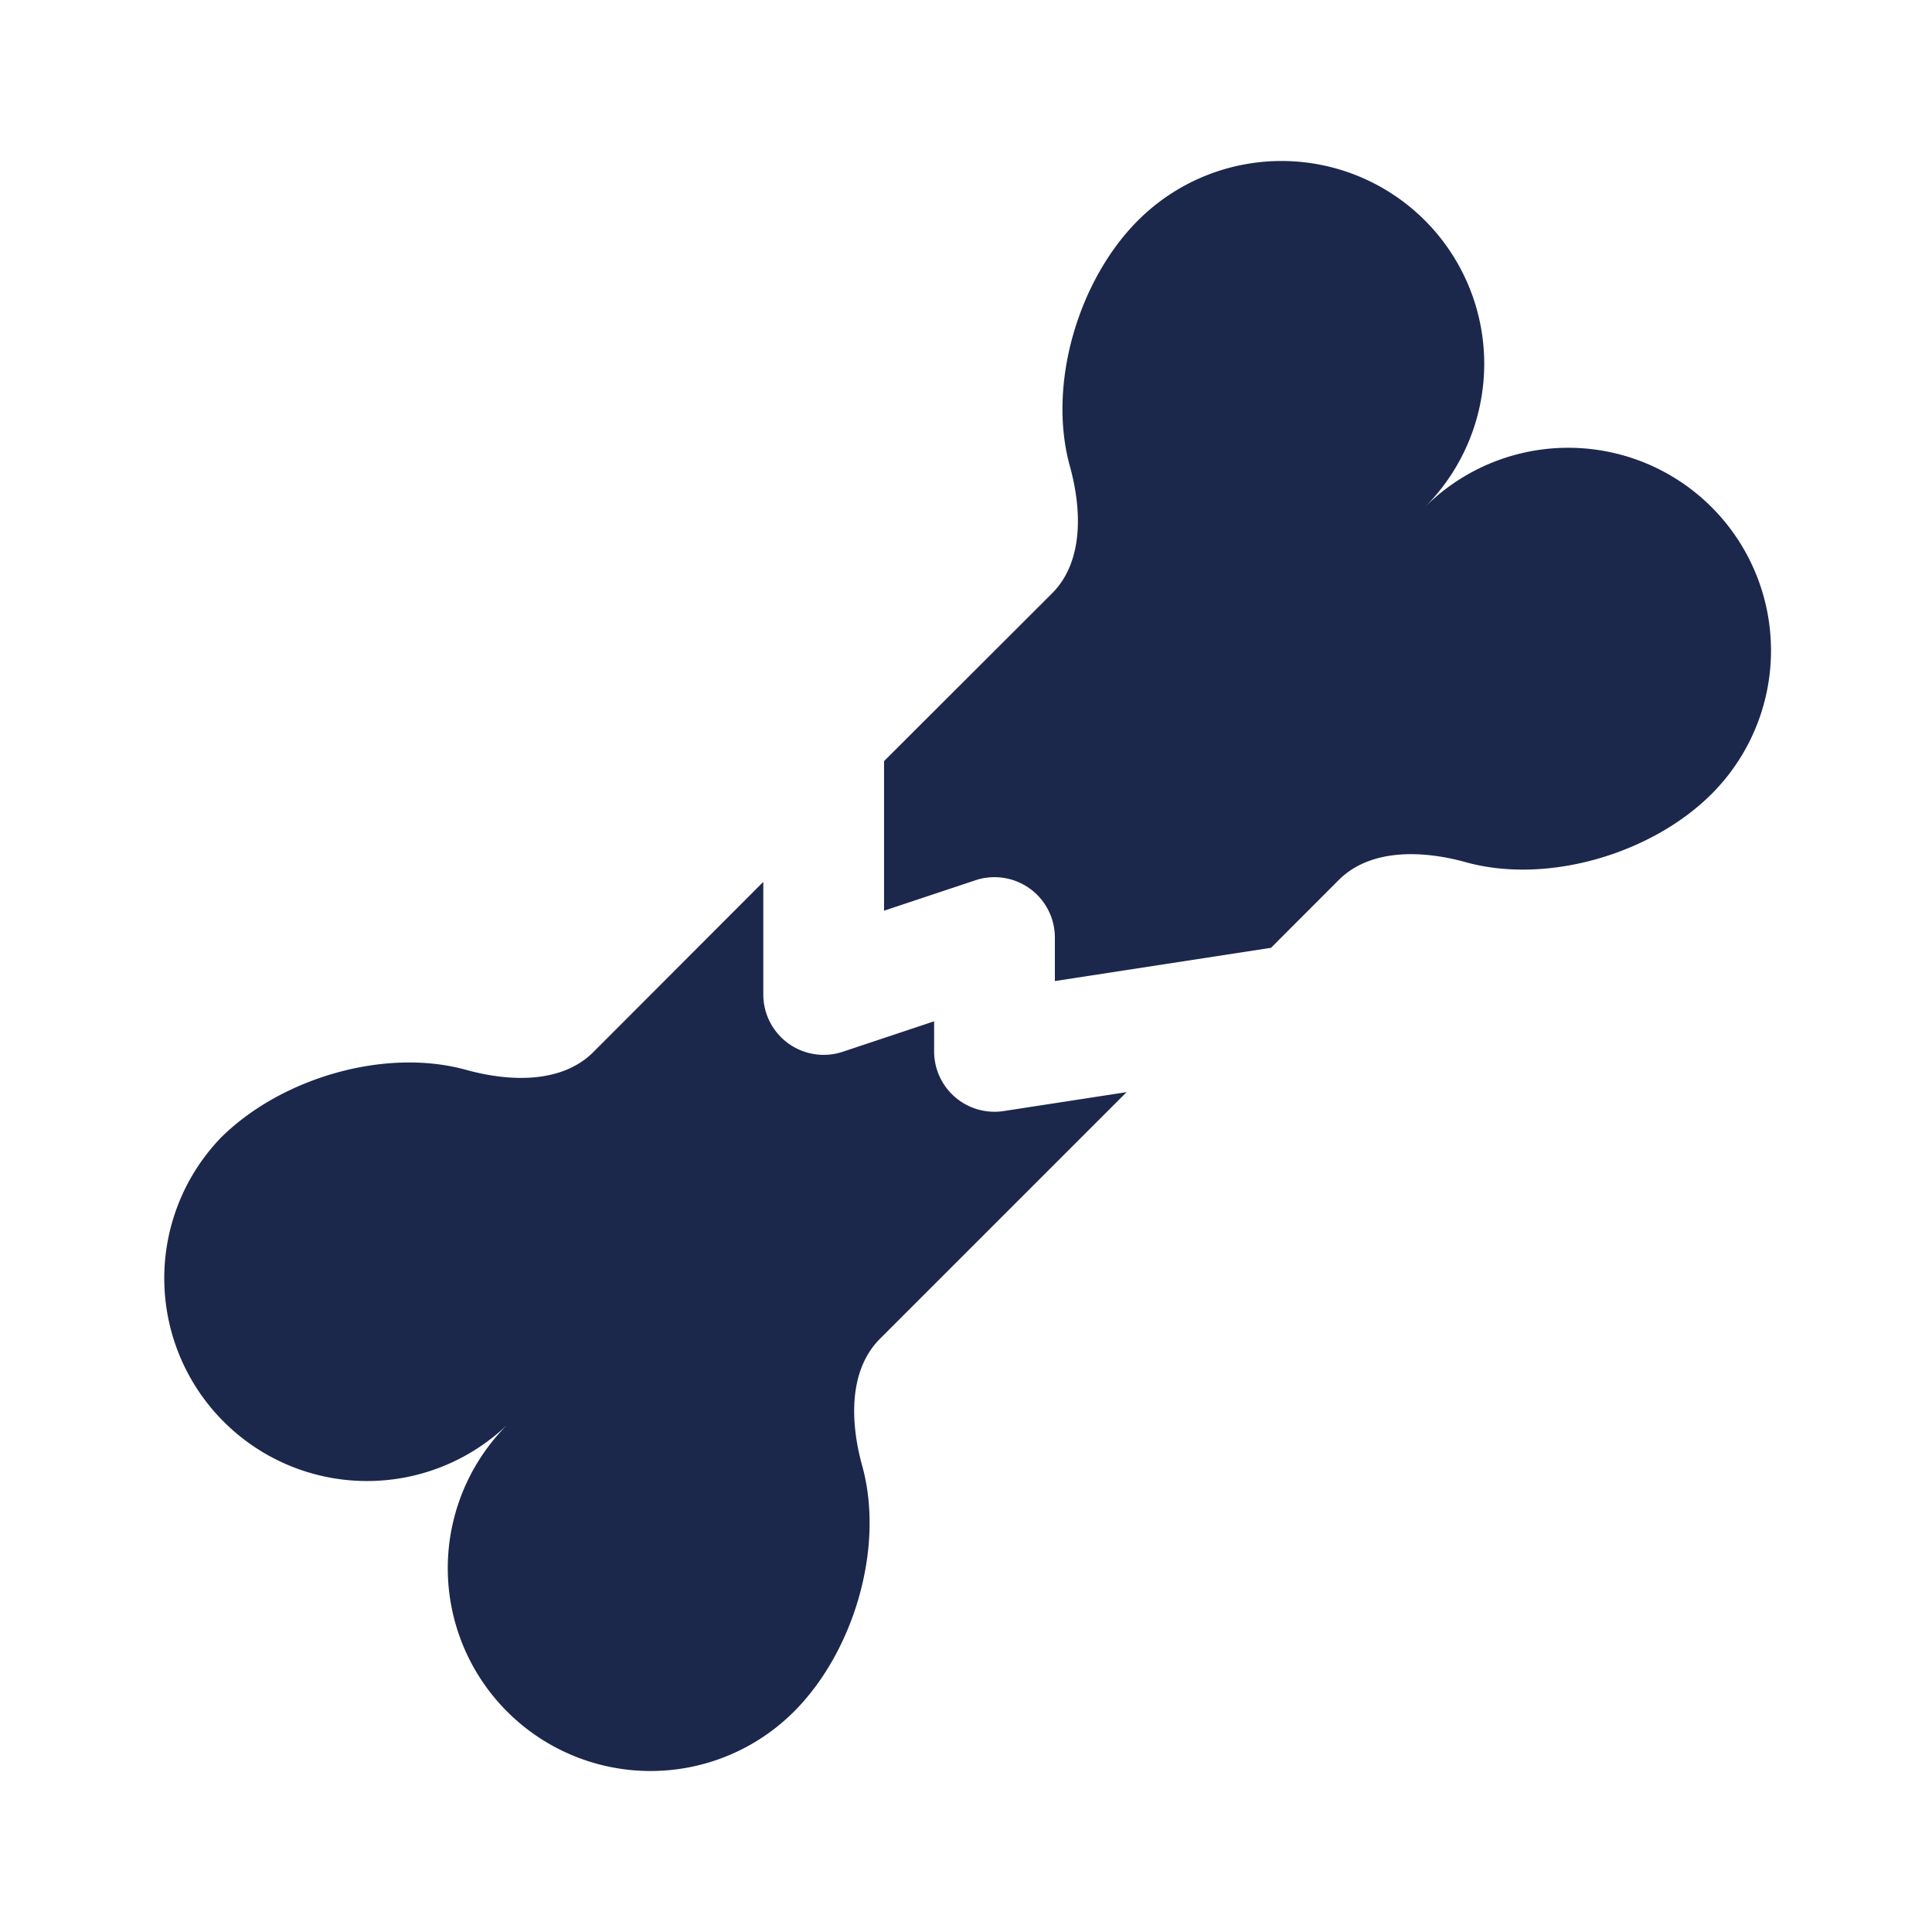 <svg xmlns="http://www.w3.org/2000/svg" width="24" height="24" fill="none">
  <path fill="#1C274C" d="M13.29 5.79c-.28-1.014.104-2.309.847-3.052A2.519 2.519 0 0 1 17.7 6.3a2.519 2.519 0 0 1 3.562 3.563c-.743.743-2.038 1.128-3.052.848-.536-.149-1.185-.173-1.579.22l-.842.843-2.685.413v-.54a.75.75 0 0 0-.987-.712l-1.135.378V9.455L13.07 7.37c.393-.394.369-1.043.22-1.58Zm-3.808 5.165L7.37 13.07c-.394.393-1.043.369-1.58.22-1.013-.28-2.308.105-3.051.848A2.519 2.519 0 0 0 6.3 17.7a2.519 2.519 0 0 0 3.563 3.562c.743-.743 1.128-2.038.848-3.052-.149-.536-.173-1.185.22-1.579l3.064-3.064-1.527.235a.75.75 0 0 1-.864-.741v-.374l-1.134.378a.75.75 0 0 1-.988-.711v-1.399Z"/>
</svg>
